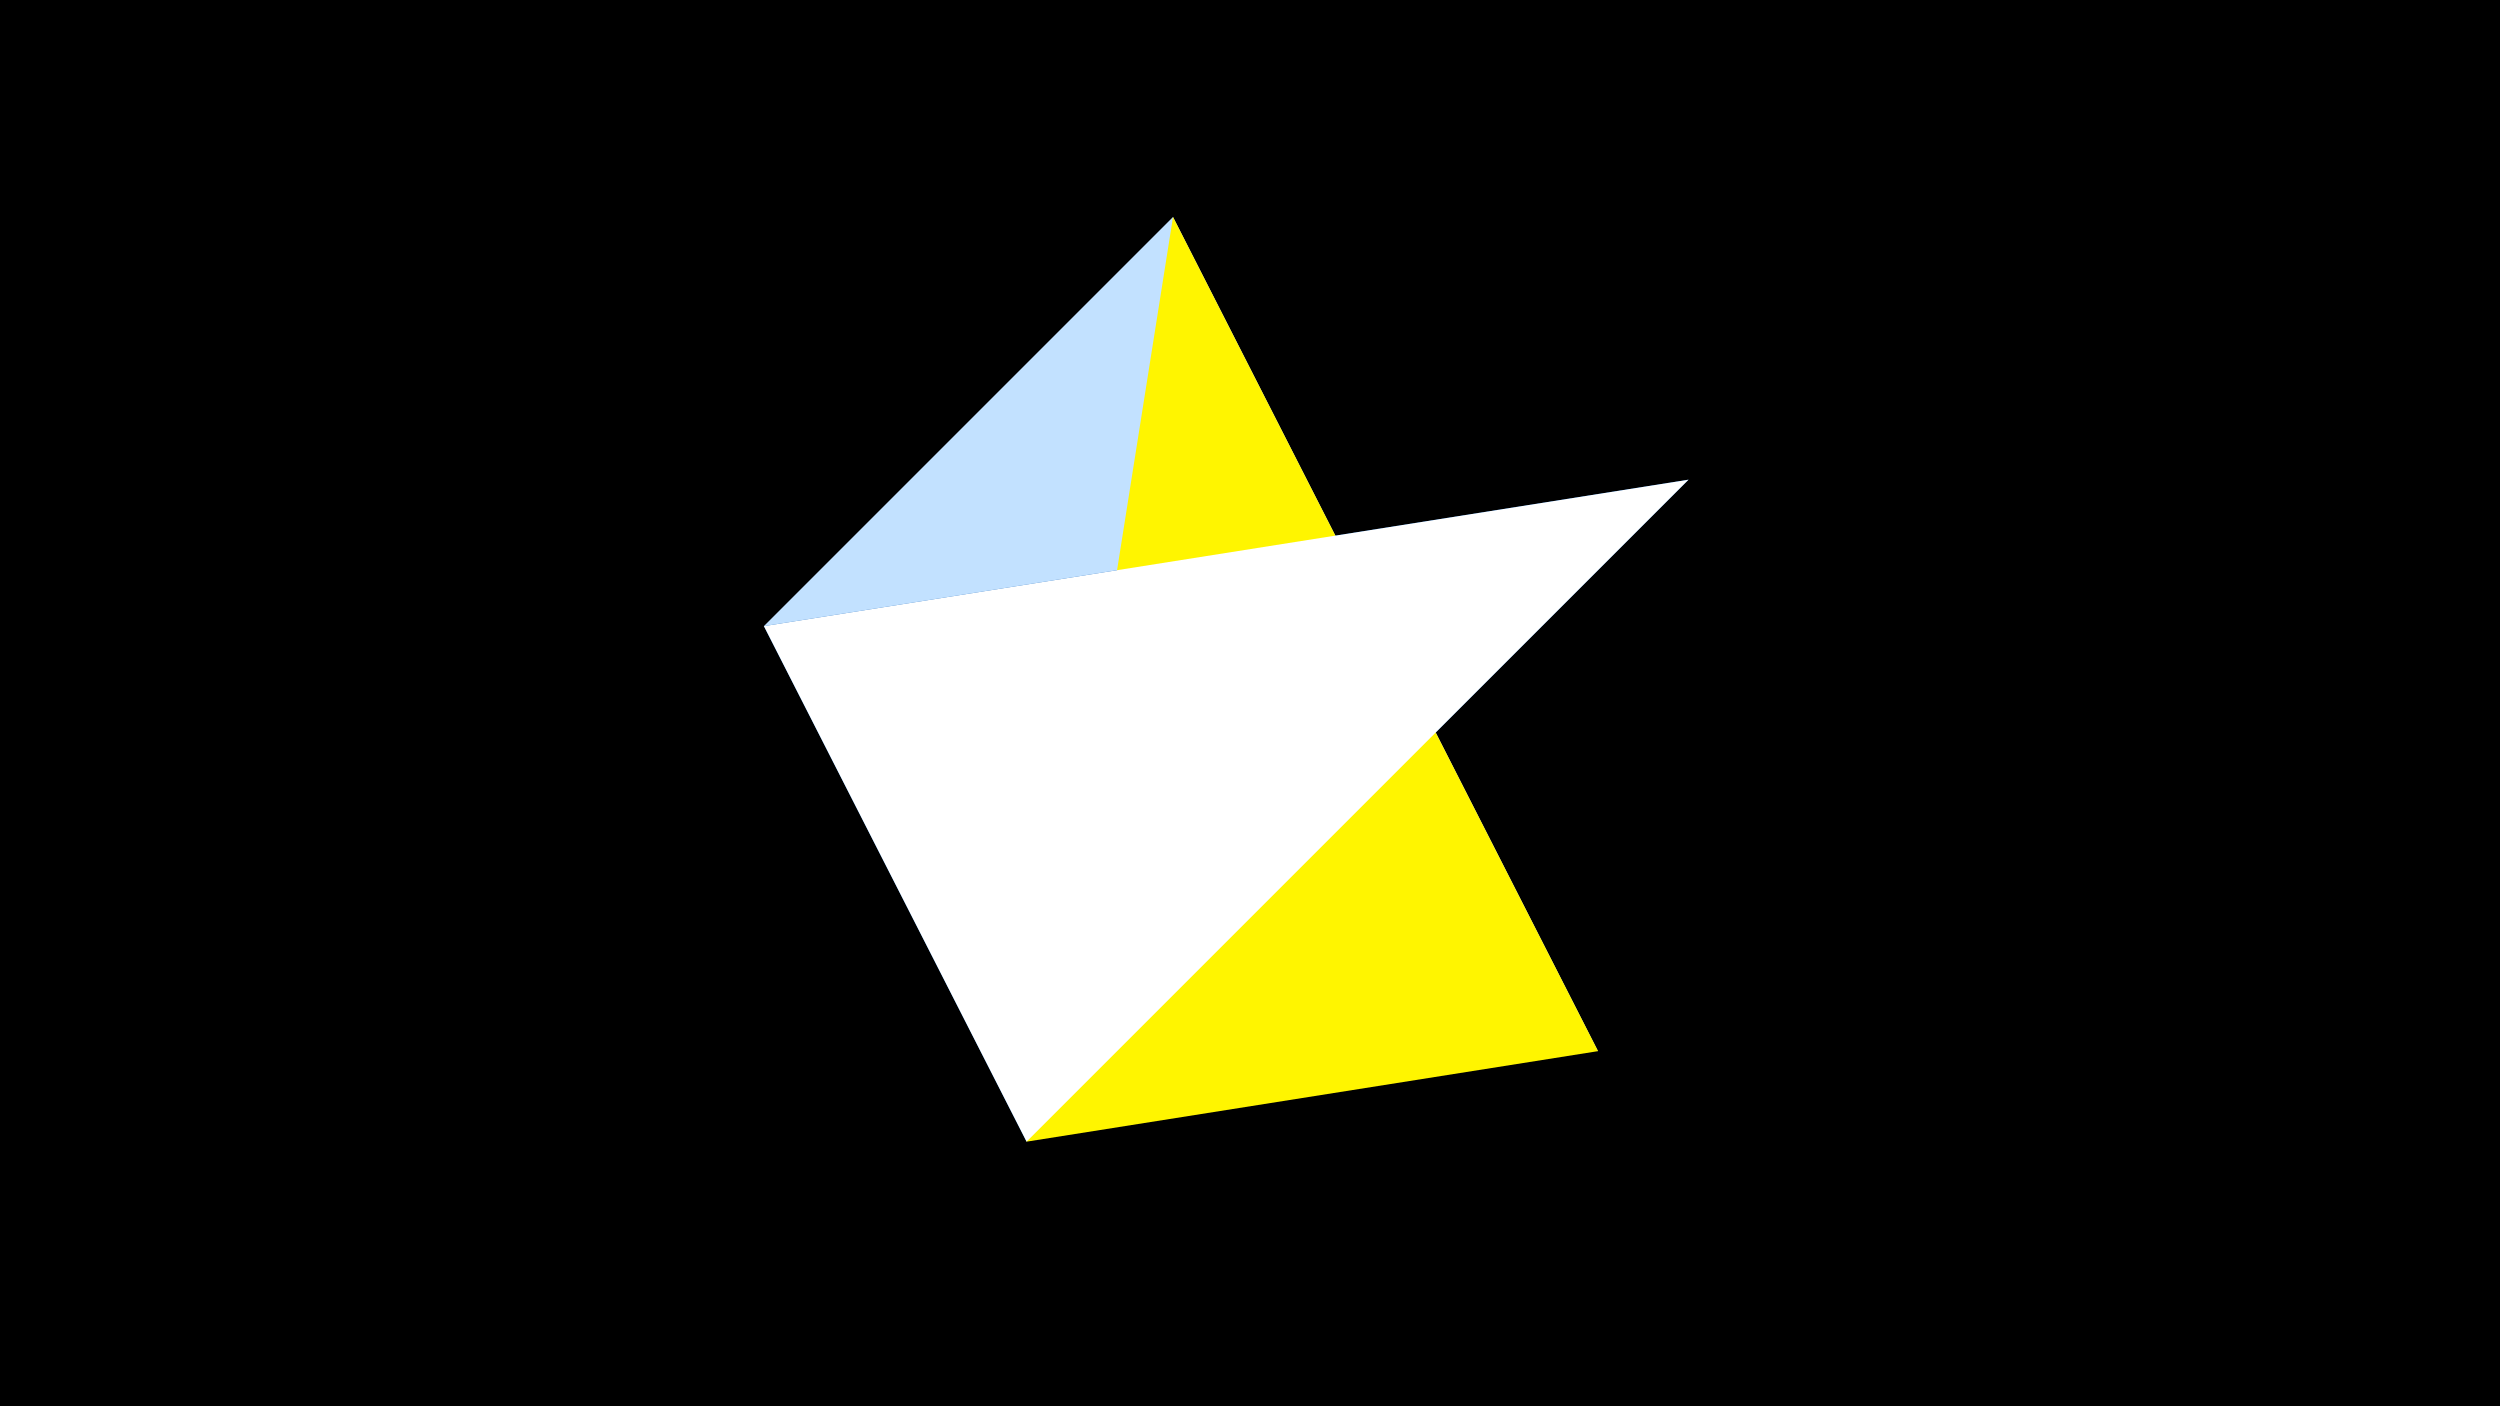 <svg width="1200" height="675" viewBox="-500 -500 1200 675" xmlns="http://www.w3.org/2000/svg"><title>juwel 19085</title><path d="M-500-500h1200v675h-1200z" fill="#000"/><path d="M-133.341,-199.458L267.054,4.554 63.042,-395.841 Z" fill="#c2e1ff"/><path d="M310.5,-269.755L-133.341,-199.458 -7.255,48 Z" fill="#005bbb"/><path d="M267.054,4.554L-7.255,48 63.042,-395.841 Z" fill="#fff500"/><path d="M-7.255,48L-133.341,-199.458 310.5,-269.755 Z" fill="#fff"/></svg>